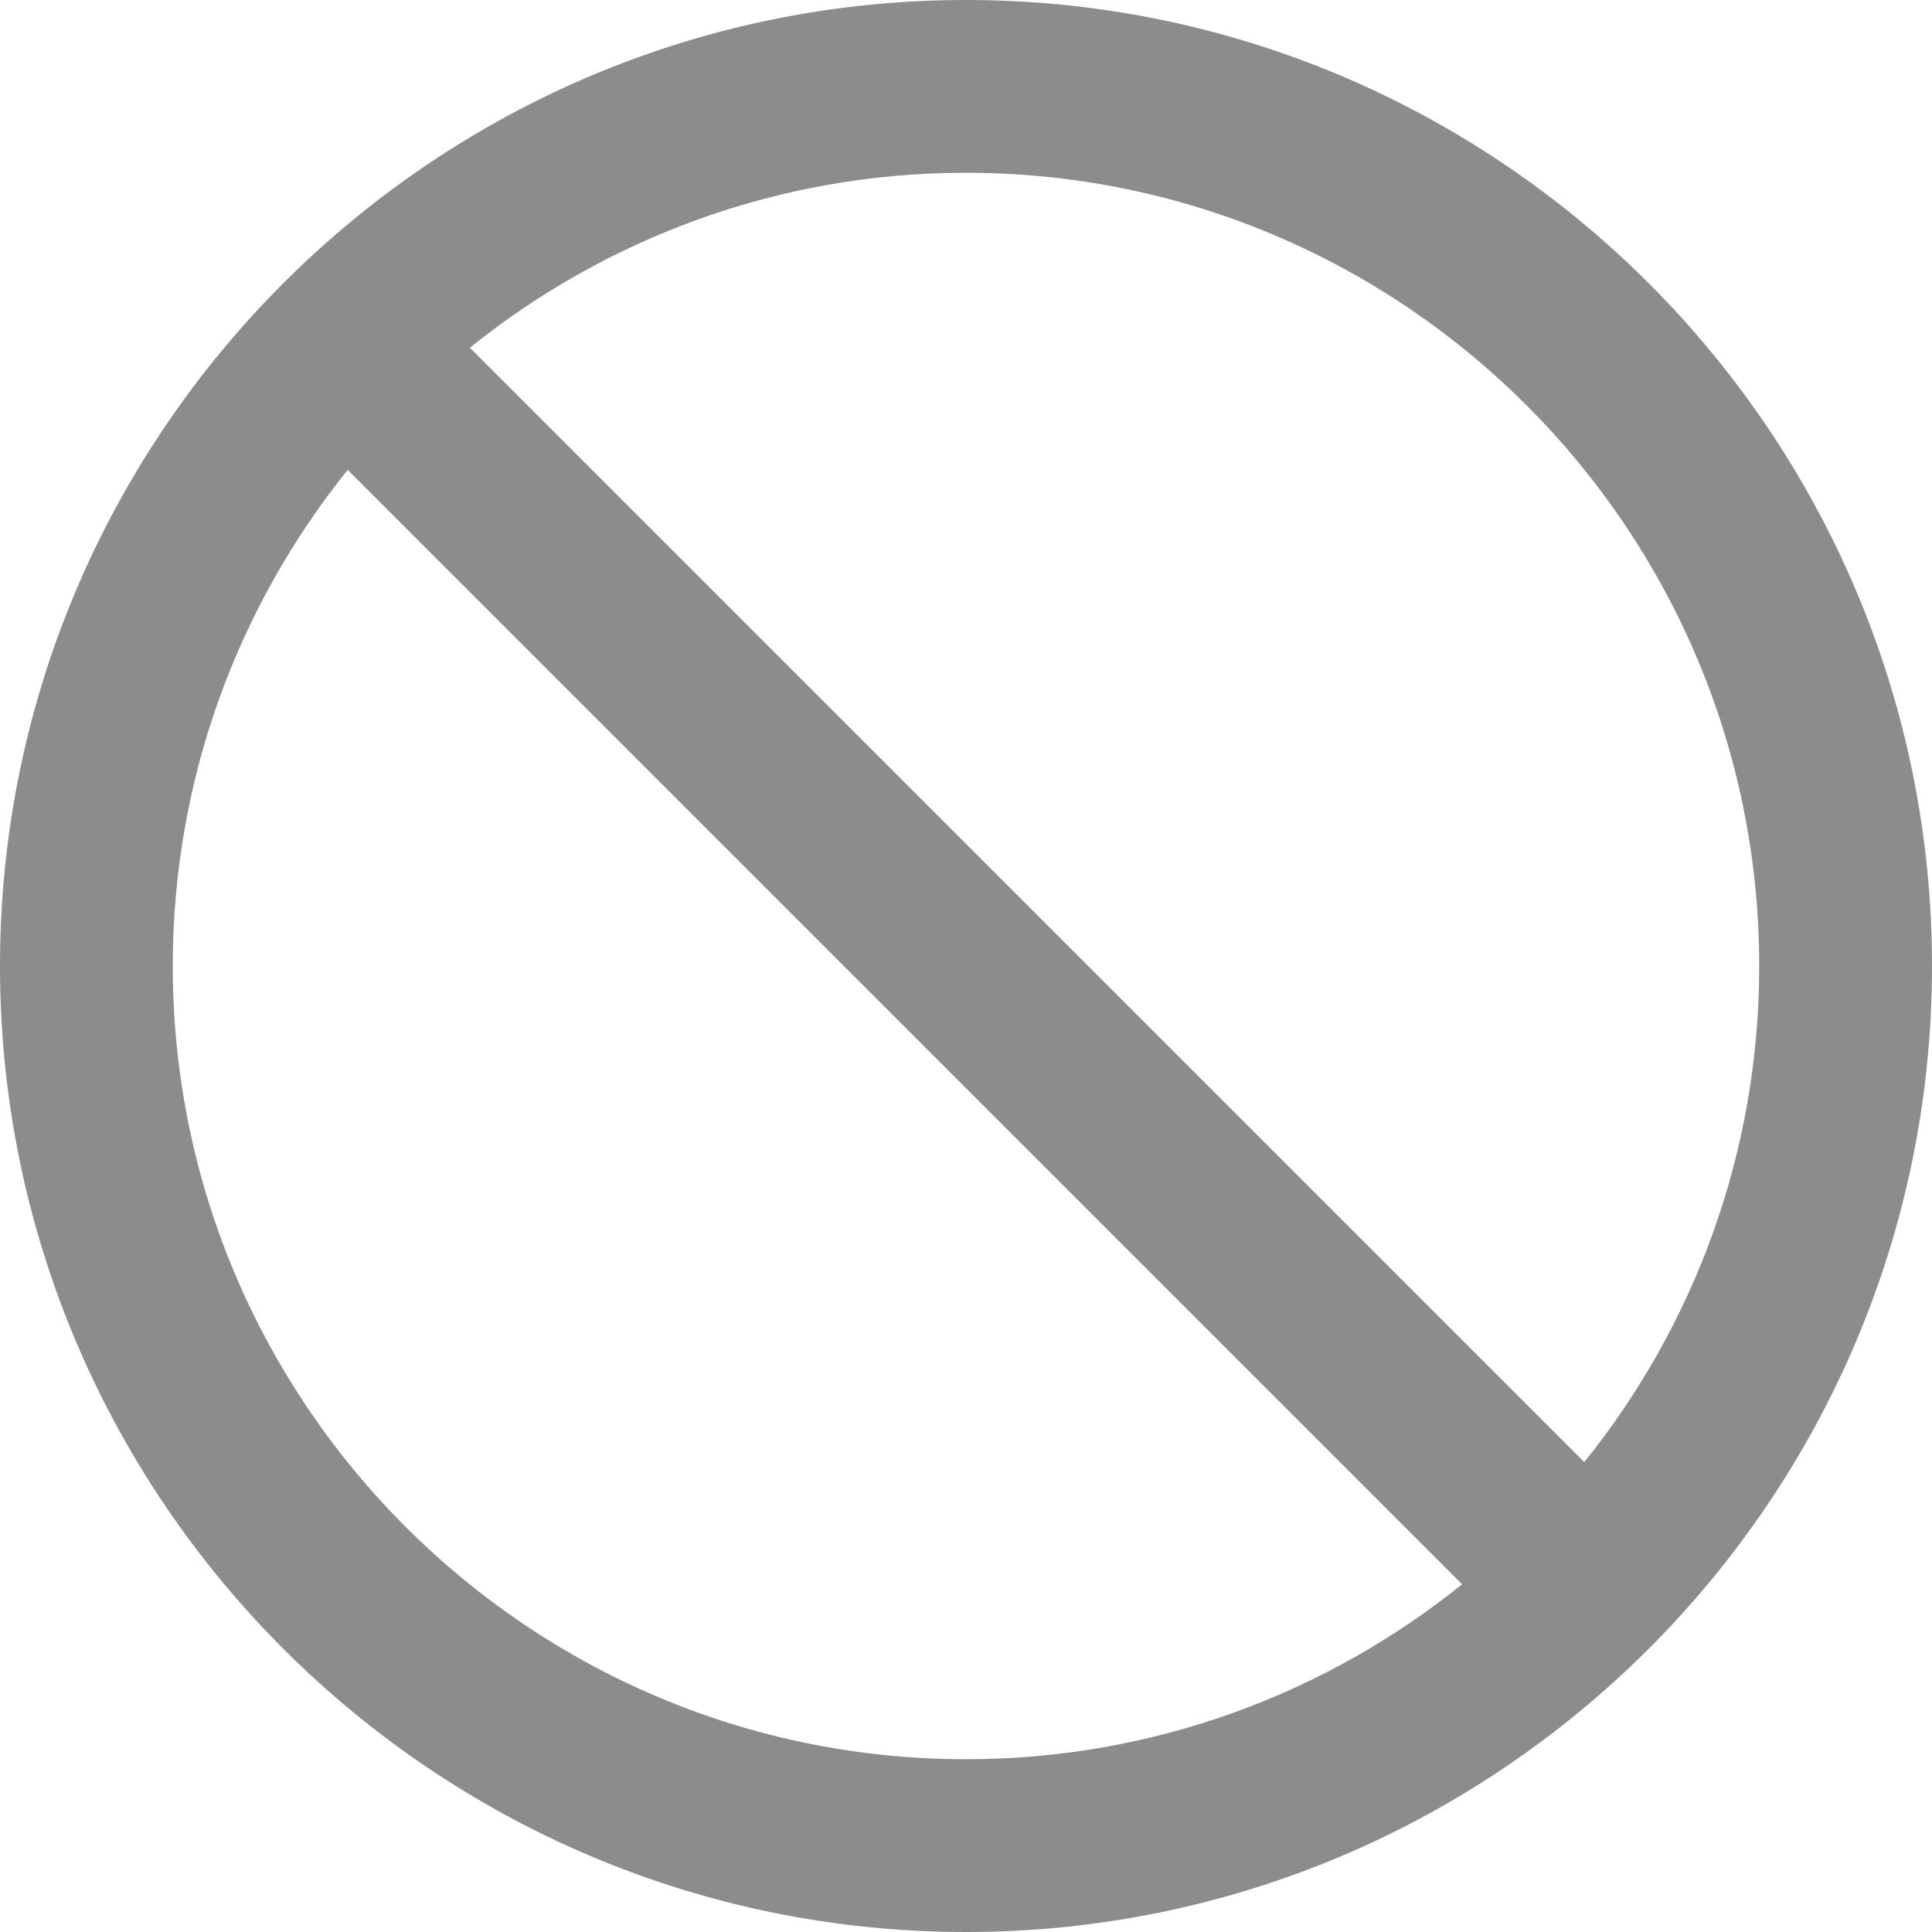 <svg width="40" height="40" viewBox="0 0 40 40" fill="none" xmlns="http://www.w3.org/2000/svg">
<path d="M0 20C0 31.028 8.972 40 20 40C31.028 40 40 31.028 40 20C40 8.972 31.028 0 20 0C8.972 0 0 8.972 0 20ZM20 36.423C10.944 36.423 3.577 29.056 3.577 20C3.577 16.115 4.935 12.543 7.199 9.728L30.272 32.801C27.457 35.064 23.885 36.423 20 36.423ZM36.423 20C36.423 23.885 35.064 27.457 32.801 30.272L9.728 7.199C12.543 4.935 16.115 3.577 20 3.577C29.056 3.577 36.423 10.944 36.423 20Z" fill="#8C8C8C"/>
</svg>
